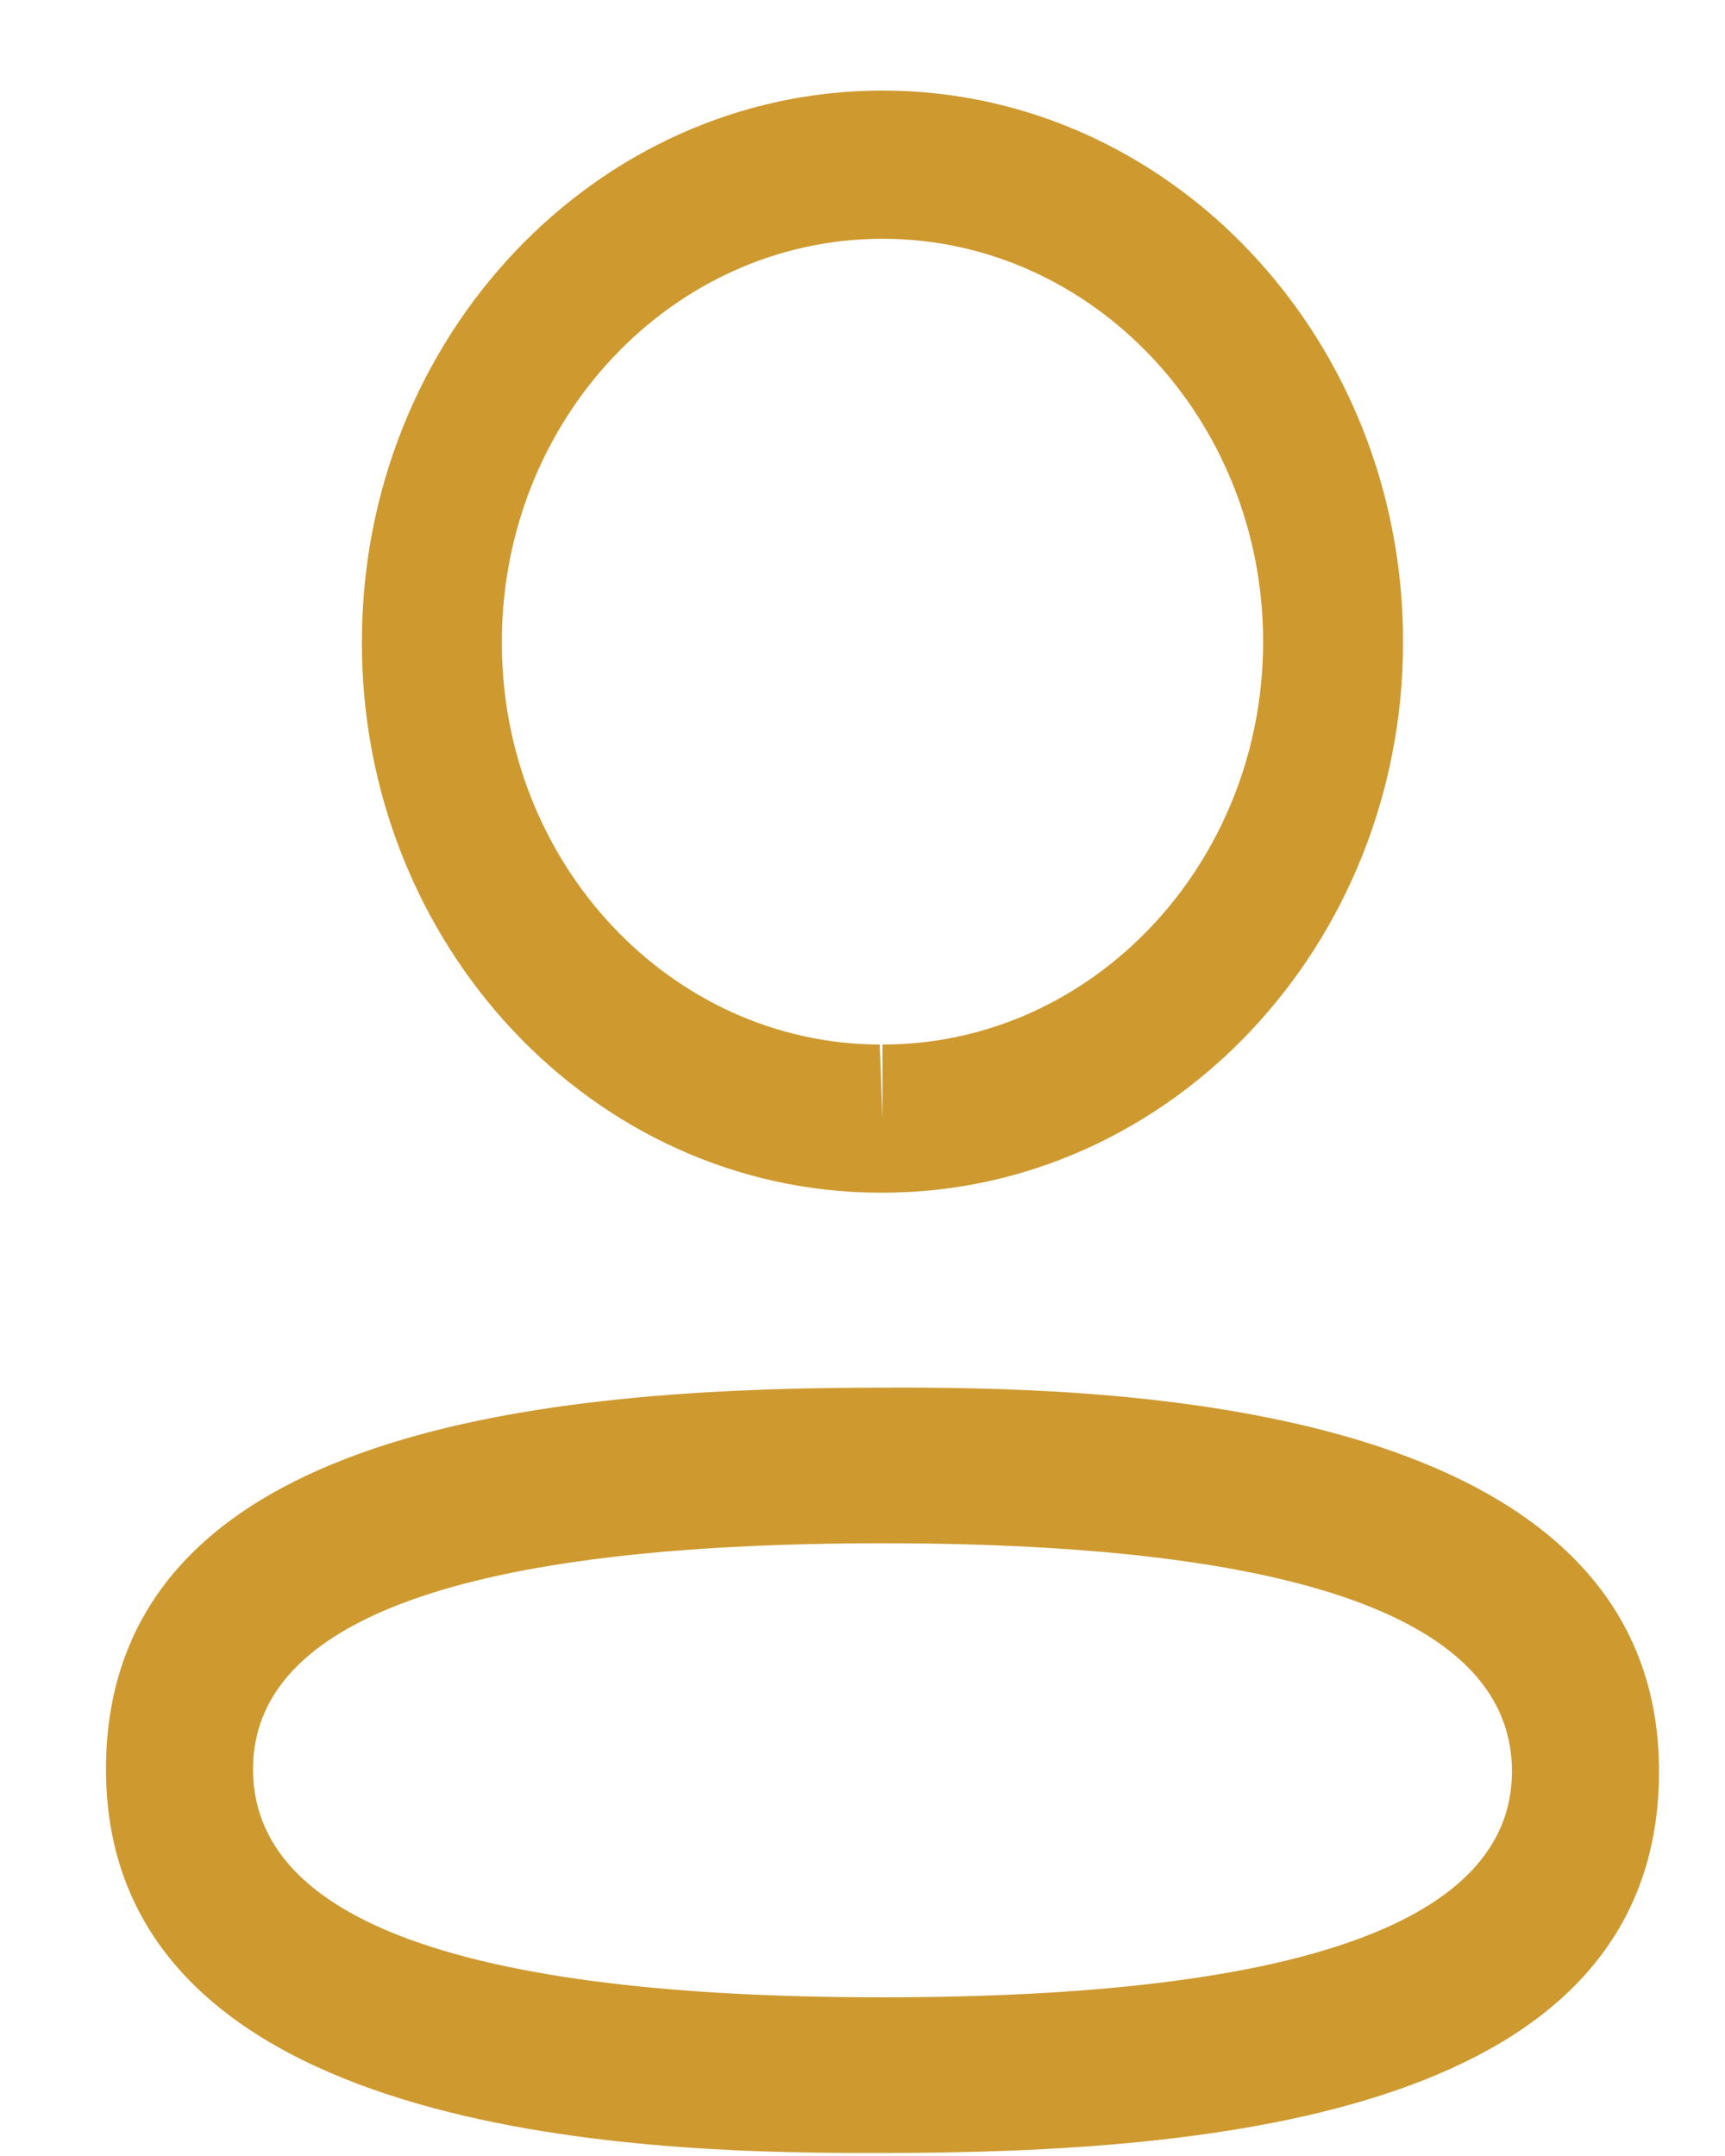 <svg width="16" height="20" viewBox="0 0 16 20" fill="none" xmlns="http://www.w3.org/2000/svg">
<path fill-rule="evenodd" clip-rule="evenodd" d="M15.388 16.432C15.388 19.605 11.277 19.972 8.186 19.972L7.965 19.972C5.996 19.967 0.983 19.835 0.983 16.412C0.983 13.304 4.929 12.888 7.996 12.873L8.408 12.872C10.377 12.877 15.388 13.009 15.388 16.432ZM8.186 14.316C4.312 14.316 2.347 15.021 2.347 16.412C2.347 17.816 4.312 18.528 8.186 18.528C12.06 18.528 14.024 17.823 14.024 16.432C14.024 15.028 12.06 14.316 8.186 14.316ZM8.186 0.84C10.849 0.84 13.014 3.133 13.014 5.953C13.014 8.772 10.849 11.064 8.186 11.064H8.157C5.5 11.056 3.348 8.761 3.357 5.95C3.357 3.133 5.523 0.84 8.186 0.84ZM8.186 2.215C6.239 2.215 4.655 3.891 4.655 5.953C4.649 8.007 6.221 9.683 8.16 9.69L8.186 10.378V9.69C10.132 9.69 11.716 8.013 11.716 5.953C11.716 3.891 10.132 2.215 8.186 2.215Z" fill="#CE992F"/>
</svg>
